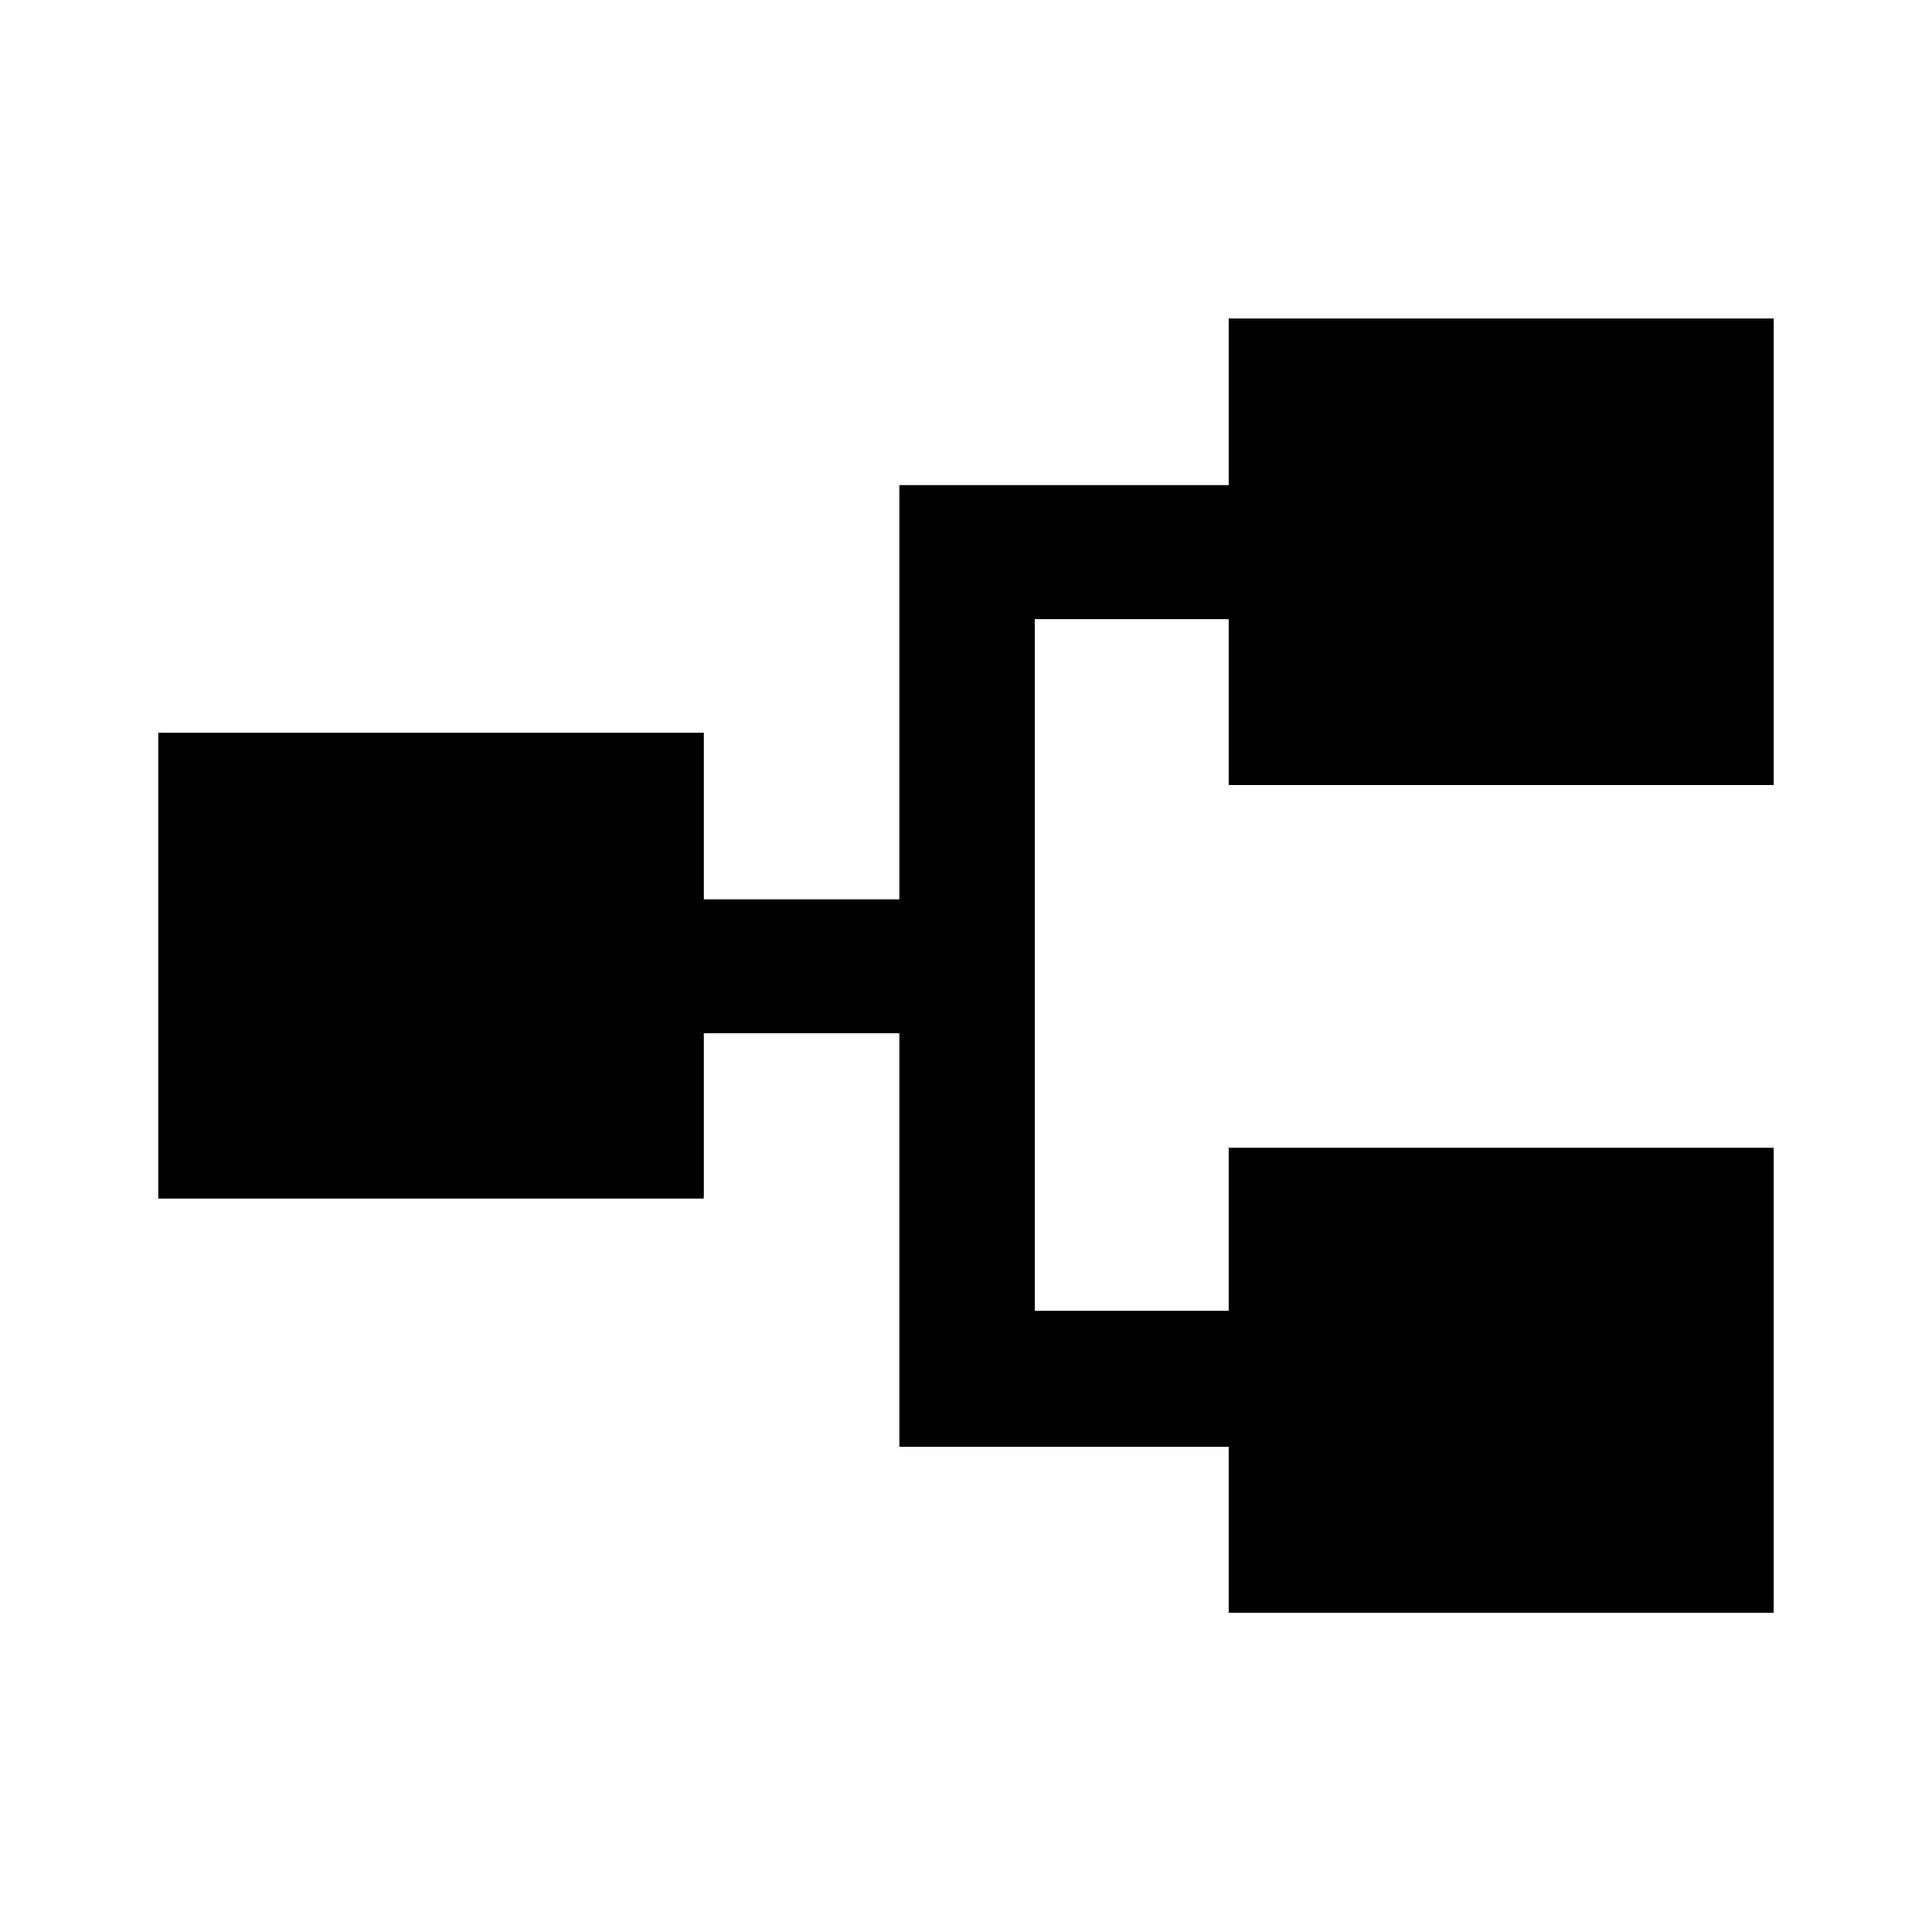 <svg xmlns="http://www.w3.org/2000/svg" height="40" viewBox="0 -960 960 960" width="40"><path d="M610.49-158.67v-82.46H446.87v-205.41h-97.15v82.08H78.67v-231.46h271.05v82.79h97.15v-205.79h163.62v-82.8h270.84v231.85H610.49v-82.46h-96.36v343.61h96.36v-81h270.84v231.05H610.49Z"/></svg>
